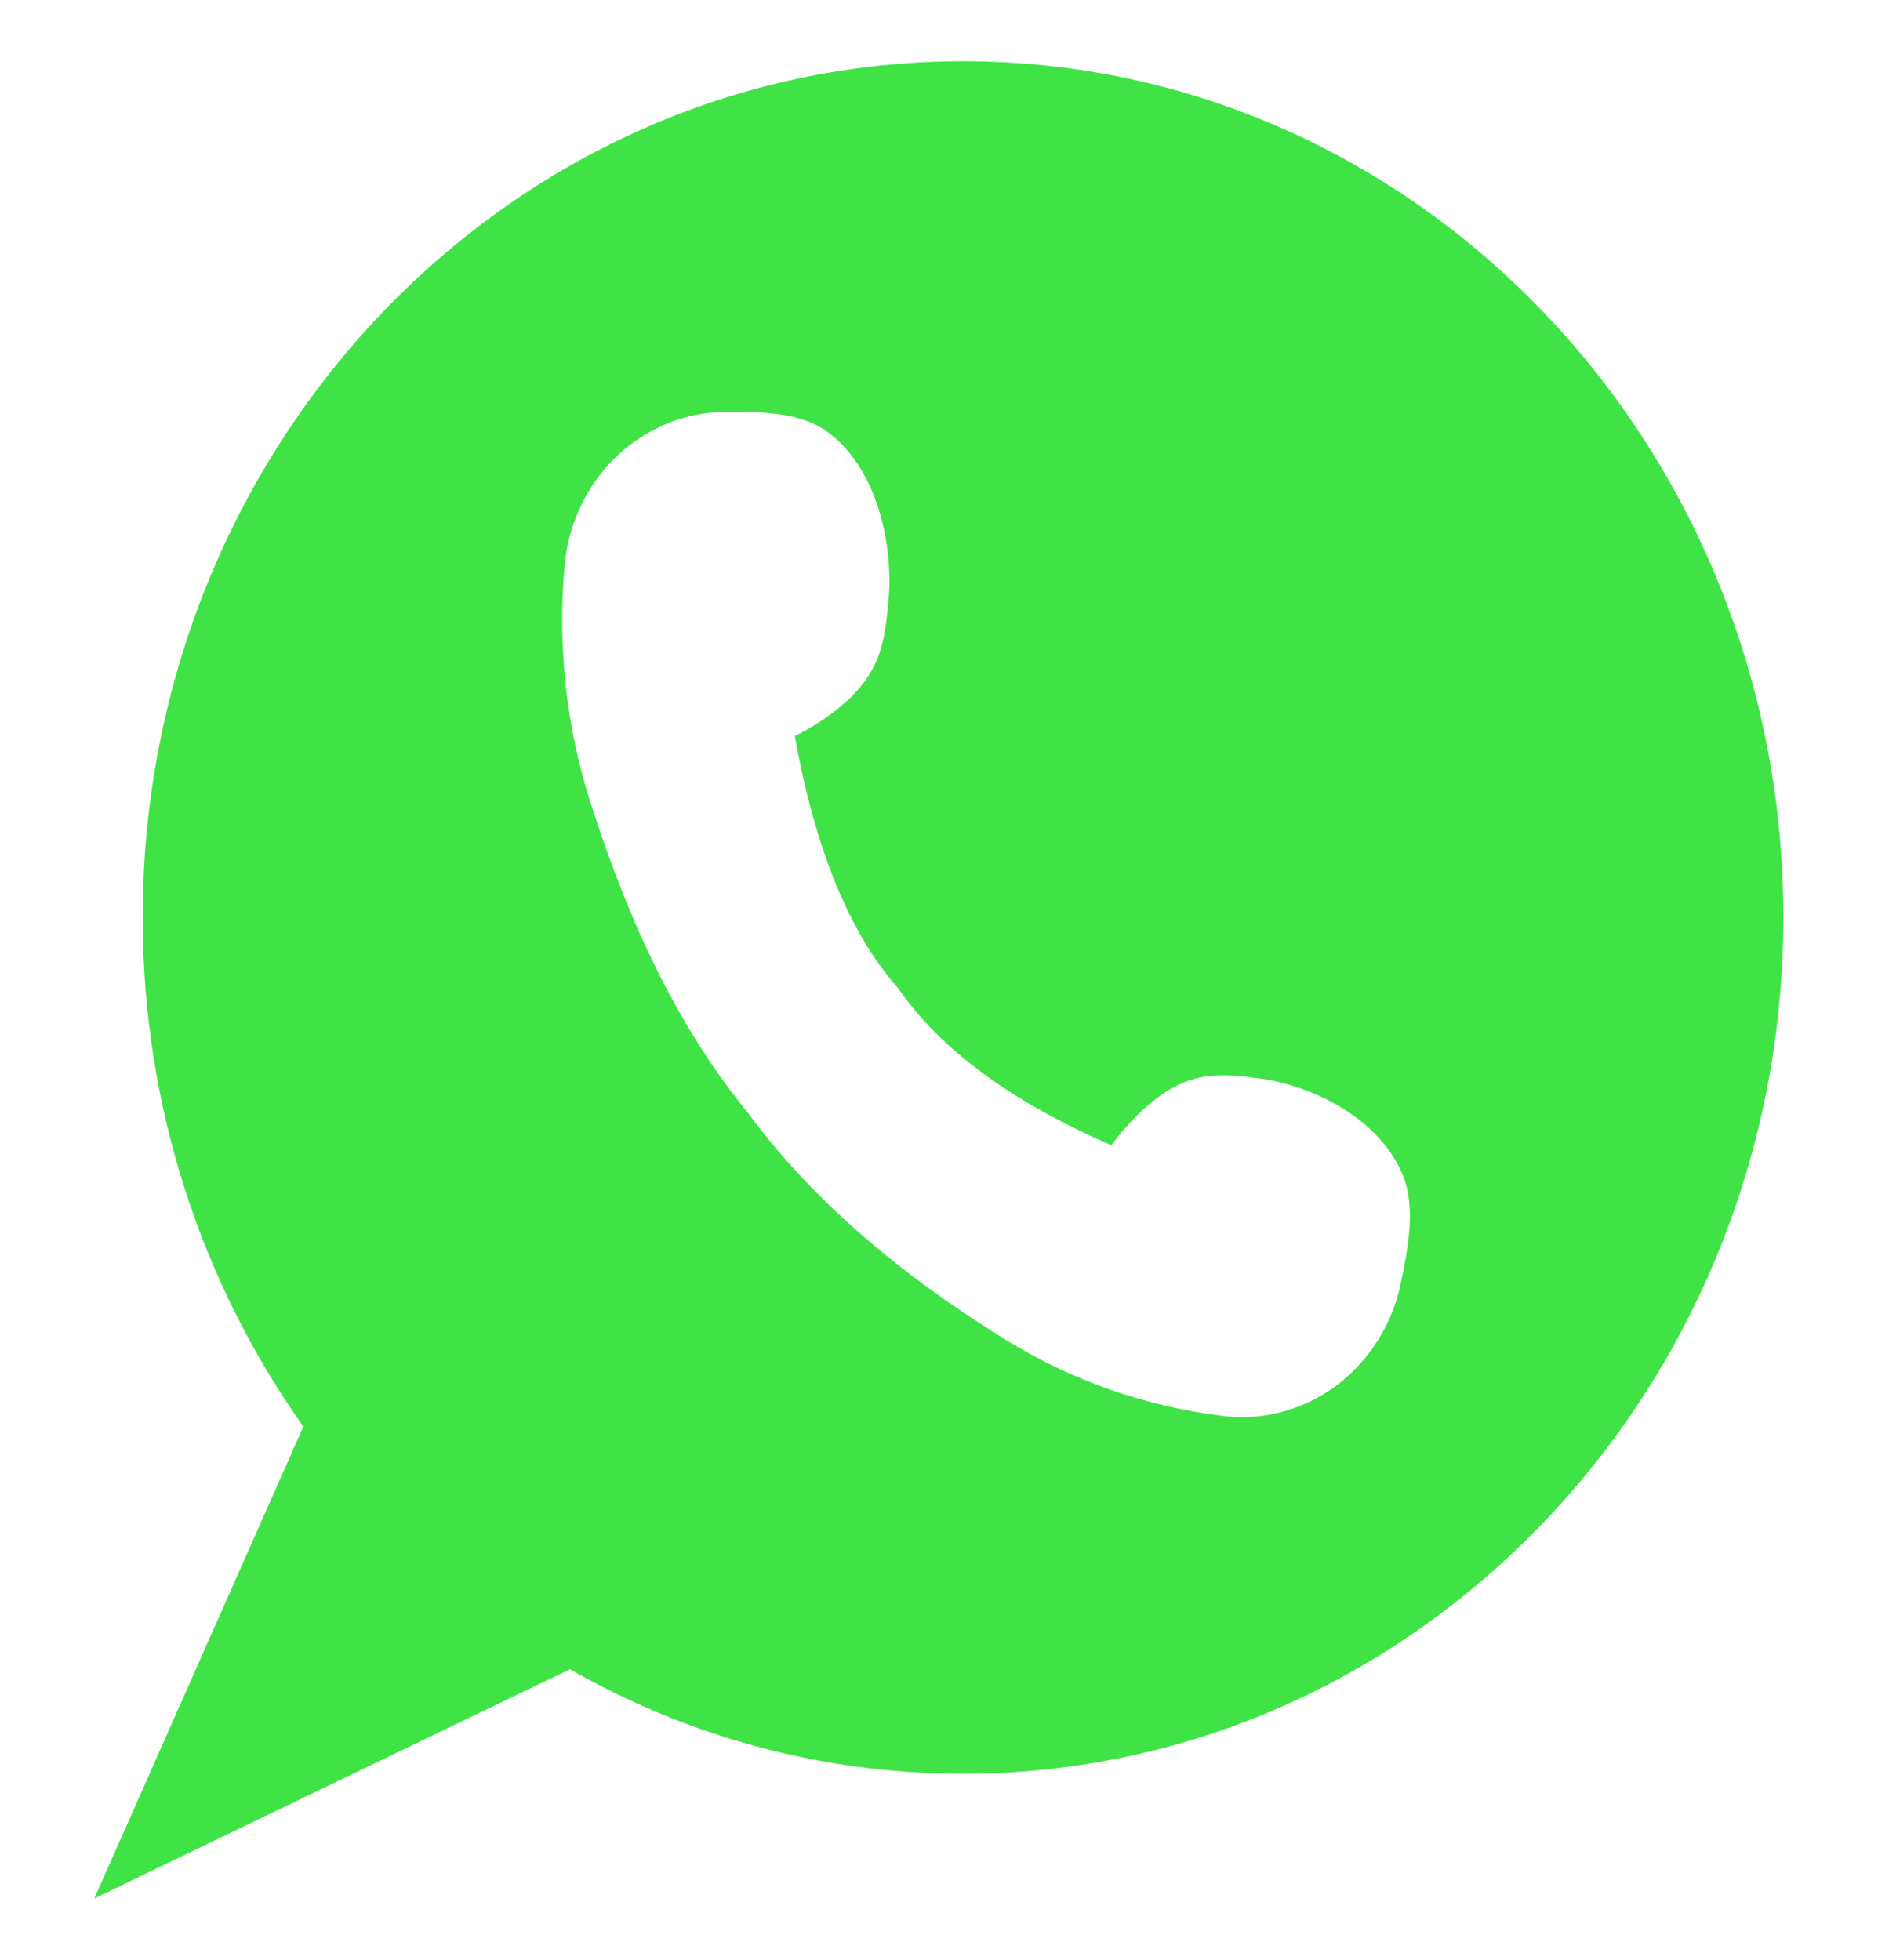 <svg width="46" height="48" viewBox="0 0 46 48" fill="none" xmlns="http://www.w3.org/2000/svg">
<path d="M23.593 1.5C12.488 1.5 3.495 10.884 3.495 22.472C3.495 27.141 4.959 31.453 7.43 34.941L2.309 46.5L3.647 45.853L13.961 40.884C16.818 42.516 20.098 43.444 23.584 43.444C34.679 43.444 43.682 34.059 43.682 22.472C43.691 10.884 34.688 1.5 23.593 1.5ZM34.311 31.425C34.194 32.006 33.952 32.559 33.601 33.047C33.17 33.647 32.613 34.097 31.975 34.378C31.337 34.659 30.636 34.772 29.936 34.678C28.058 34.444 26.243 33.816 24.617 32.803C22.739 31.641 20.215 29.831 18.31 27.244C16.279 24.759 15.174 21.853 14.473 19.688C13.871 17.822 13.656 15.834 13.827 13.875C13.889 13.134 14.141 12.441 14.536 11.85C14.932 11.259 15.48 10.781 16.127 10.472C16.657 10.209 17.232 10.088 17.798 10.088C18.606 10.088 19.595 10.078 20.277 10.584C21.337 11.363 21.787 12.9 21.787 14.25C21.787 14.372 21.778 14.503 21.769 14.625C21.706 15.366 21.643 16.012 21.239 16.603C20.843 17.194 20.116 17.709 19.469 18.028C19.963 20.803 20.816 22.866 21.993 24.197C22.497 24.928 23.179 25.622 24.051 26.269C24.922 26.916 25.973 27.506 27.222 28.05C27.654 27.459 28.291 26.822 28.929 26.541C29.558 26.259 30.187 26.325 30.888 26.419C31.005 26.438 31.131 26.456 31.247 26.484C32.505 26.766 33.853 27.544 34.365 28.791C34.688 29.597 34.482 30.6 34.311 31.425Z" fill="#40E346"/>
</svg>

